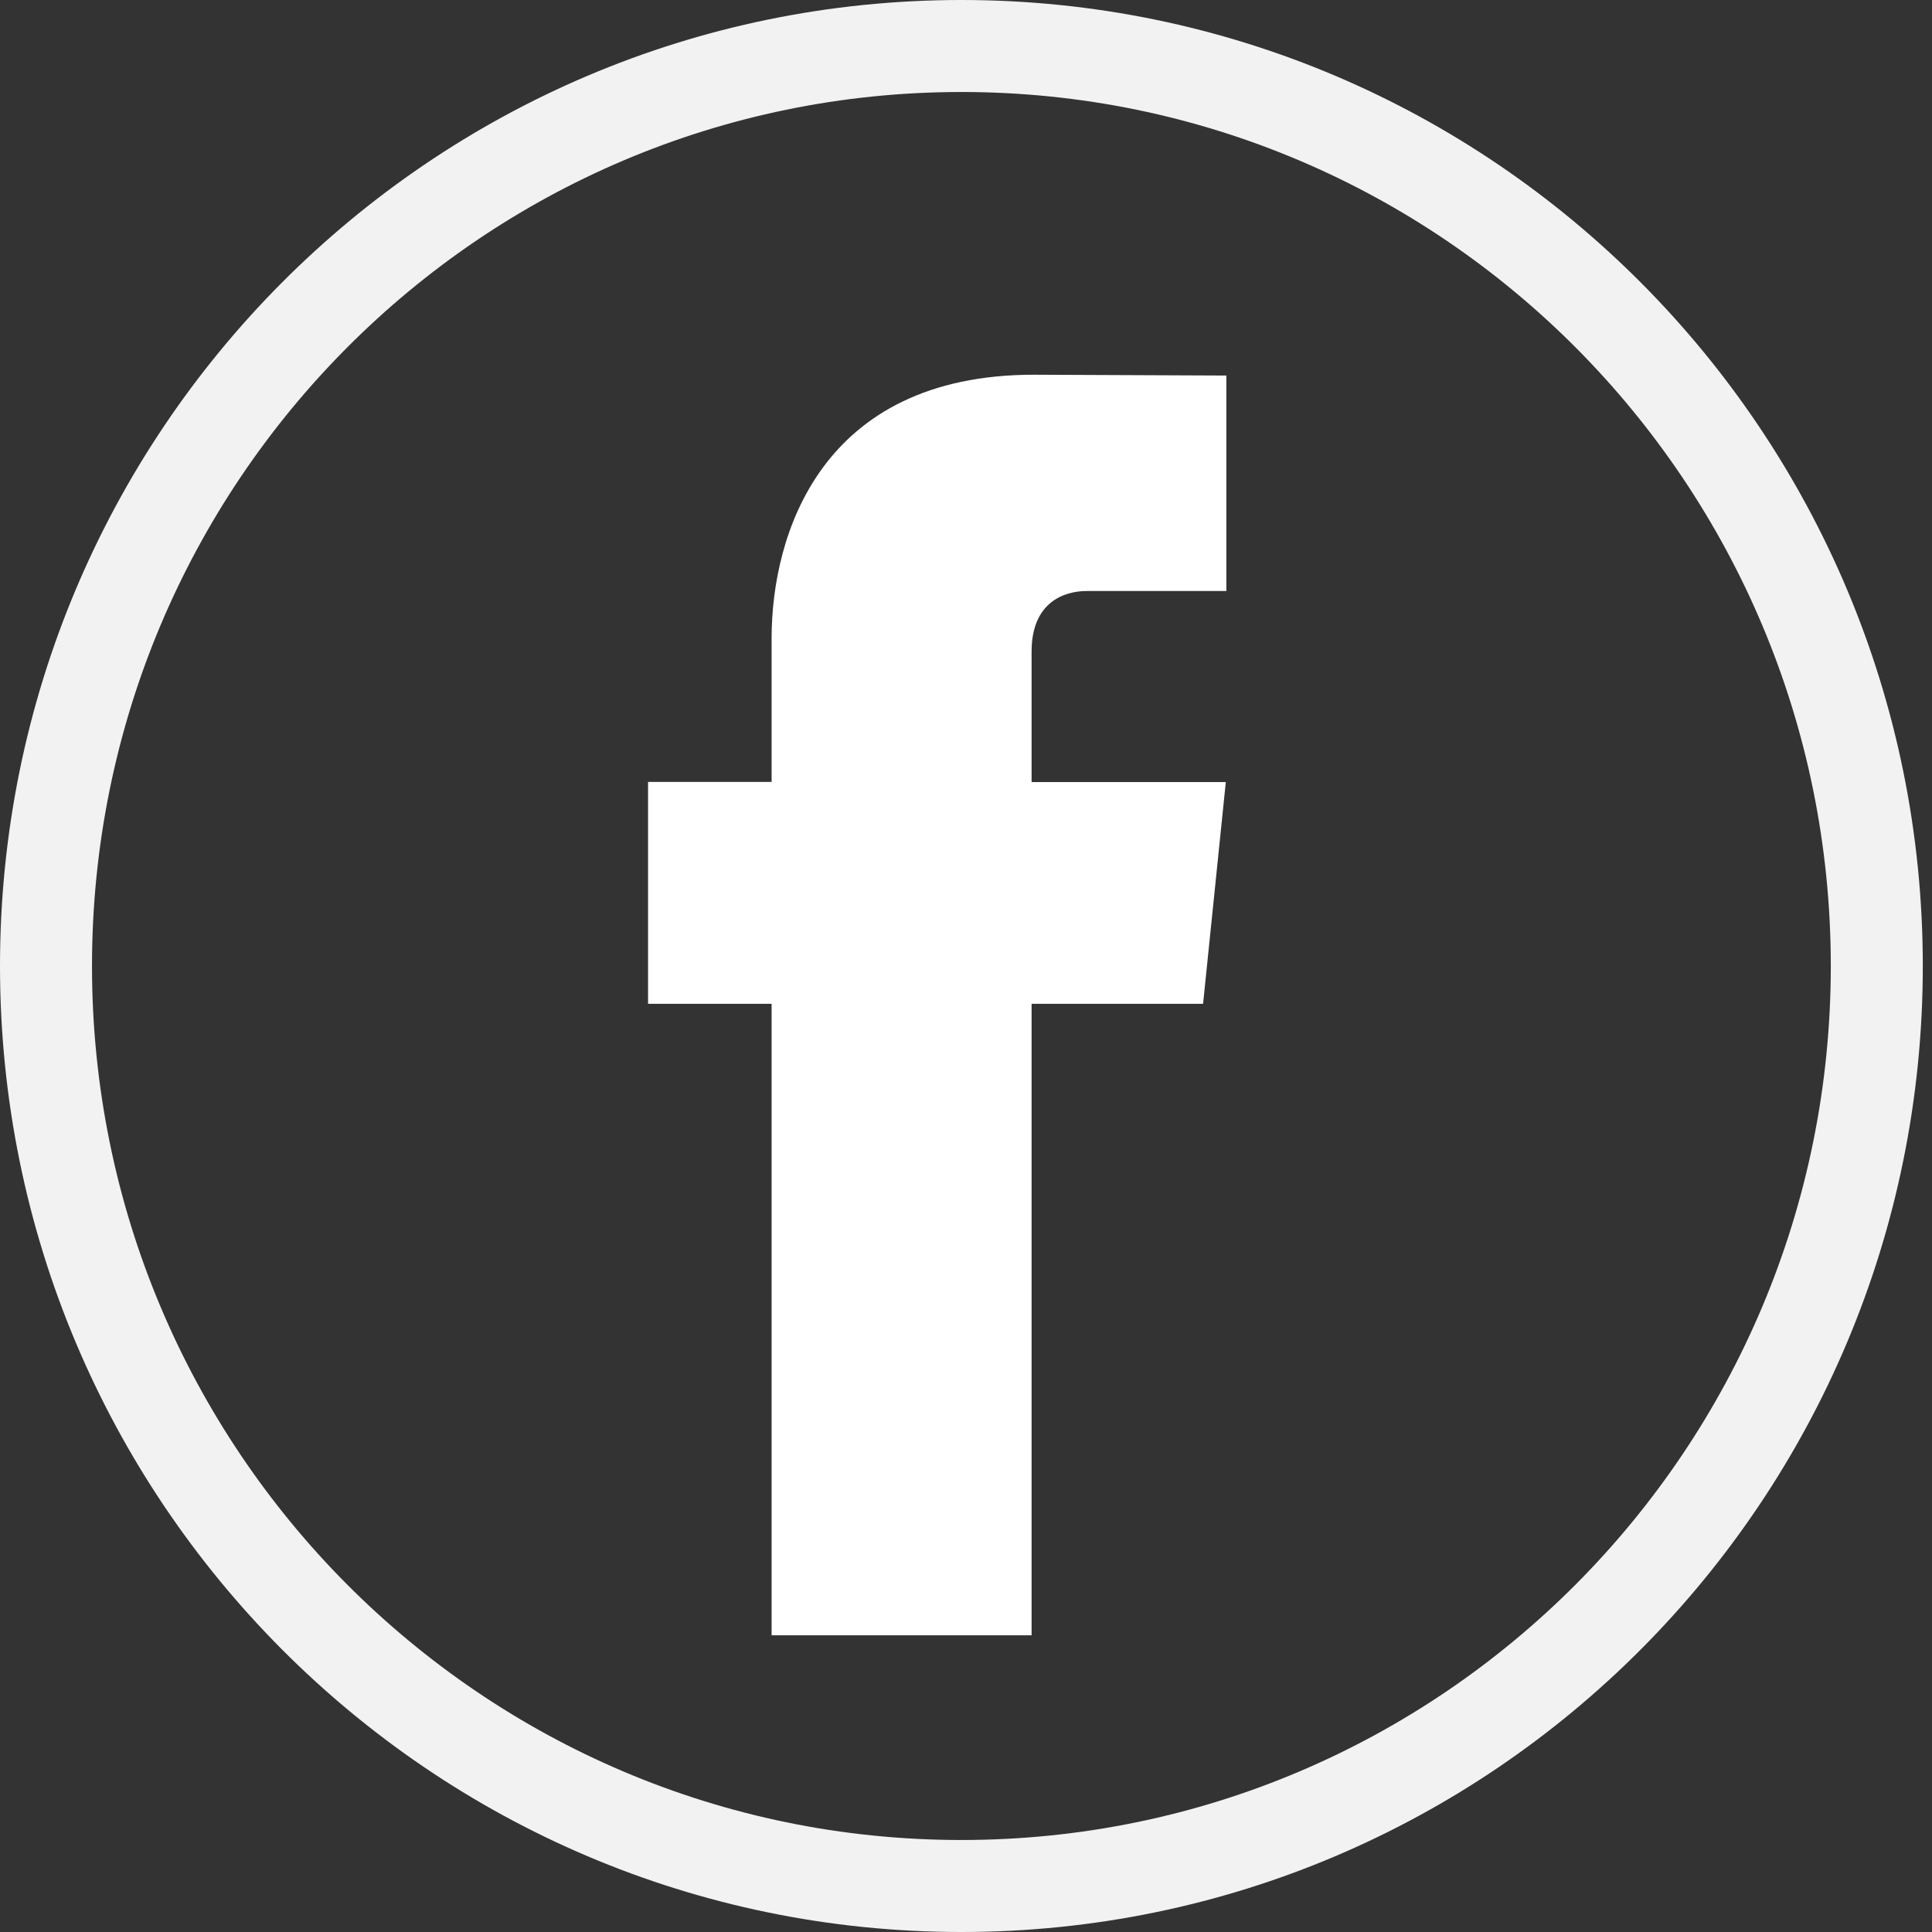<svg width="21" height="21" viewBox="0 0 21 21" fill="none" xmlns="http://www.w3.org/2000/svg">
<rect x="0" y="0" width="21" height="21" fill="#333333" stroke="none"/>
<path d="M20.4 10.5C20.4 16.025 15.943 20.5 10.45 20.5C4.957 20.5 0.5 16.025 0.5 10.5C0.5 4.975 4.957 0.5 10.45 0.5C15.943 0.5 20.4 4.975 20.4 10.5Z" stroke="#F2F2F2"/>
<path d="M13.077 10.911H11.213V17.775H8.387V10.911H7.044V8.499H8.387V6.938C8.387 5.821 8.915 4.073 11.238 4.073L13.33 4.082V6.424H11.812C11.563 6.424 11.213 6.549 11.213 7.081V8.501H13.324L13.077 10.911Z" fill="white"/>
</svg>
